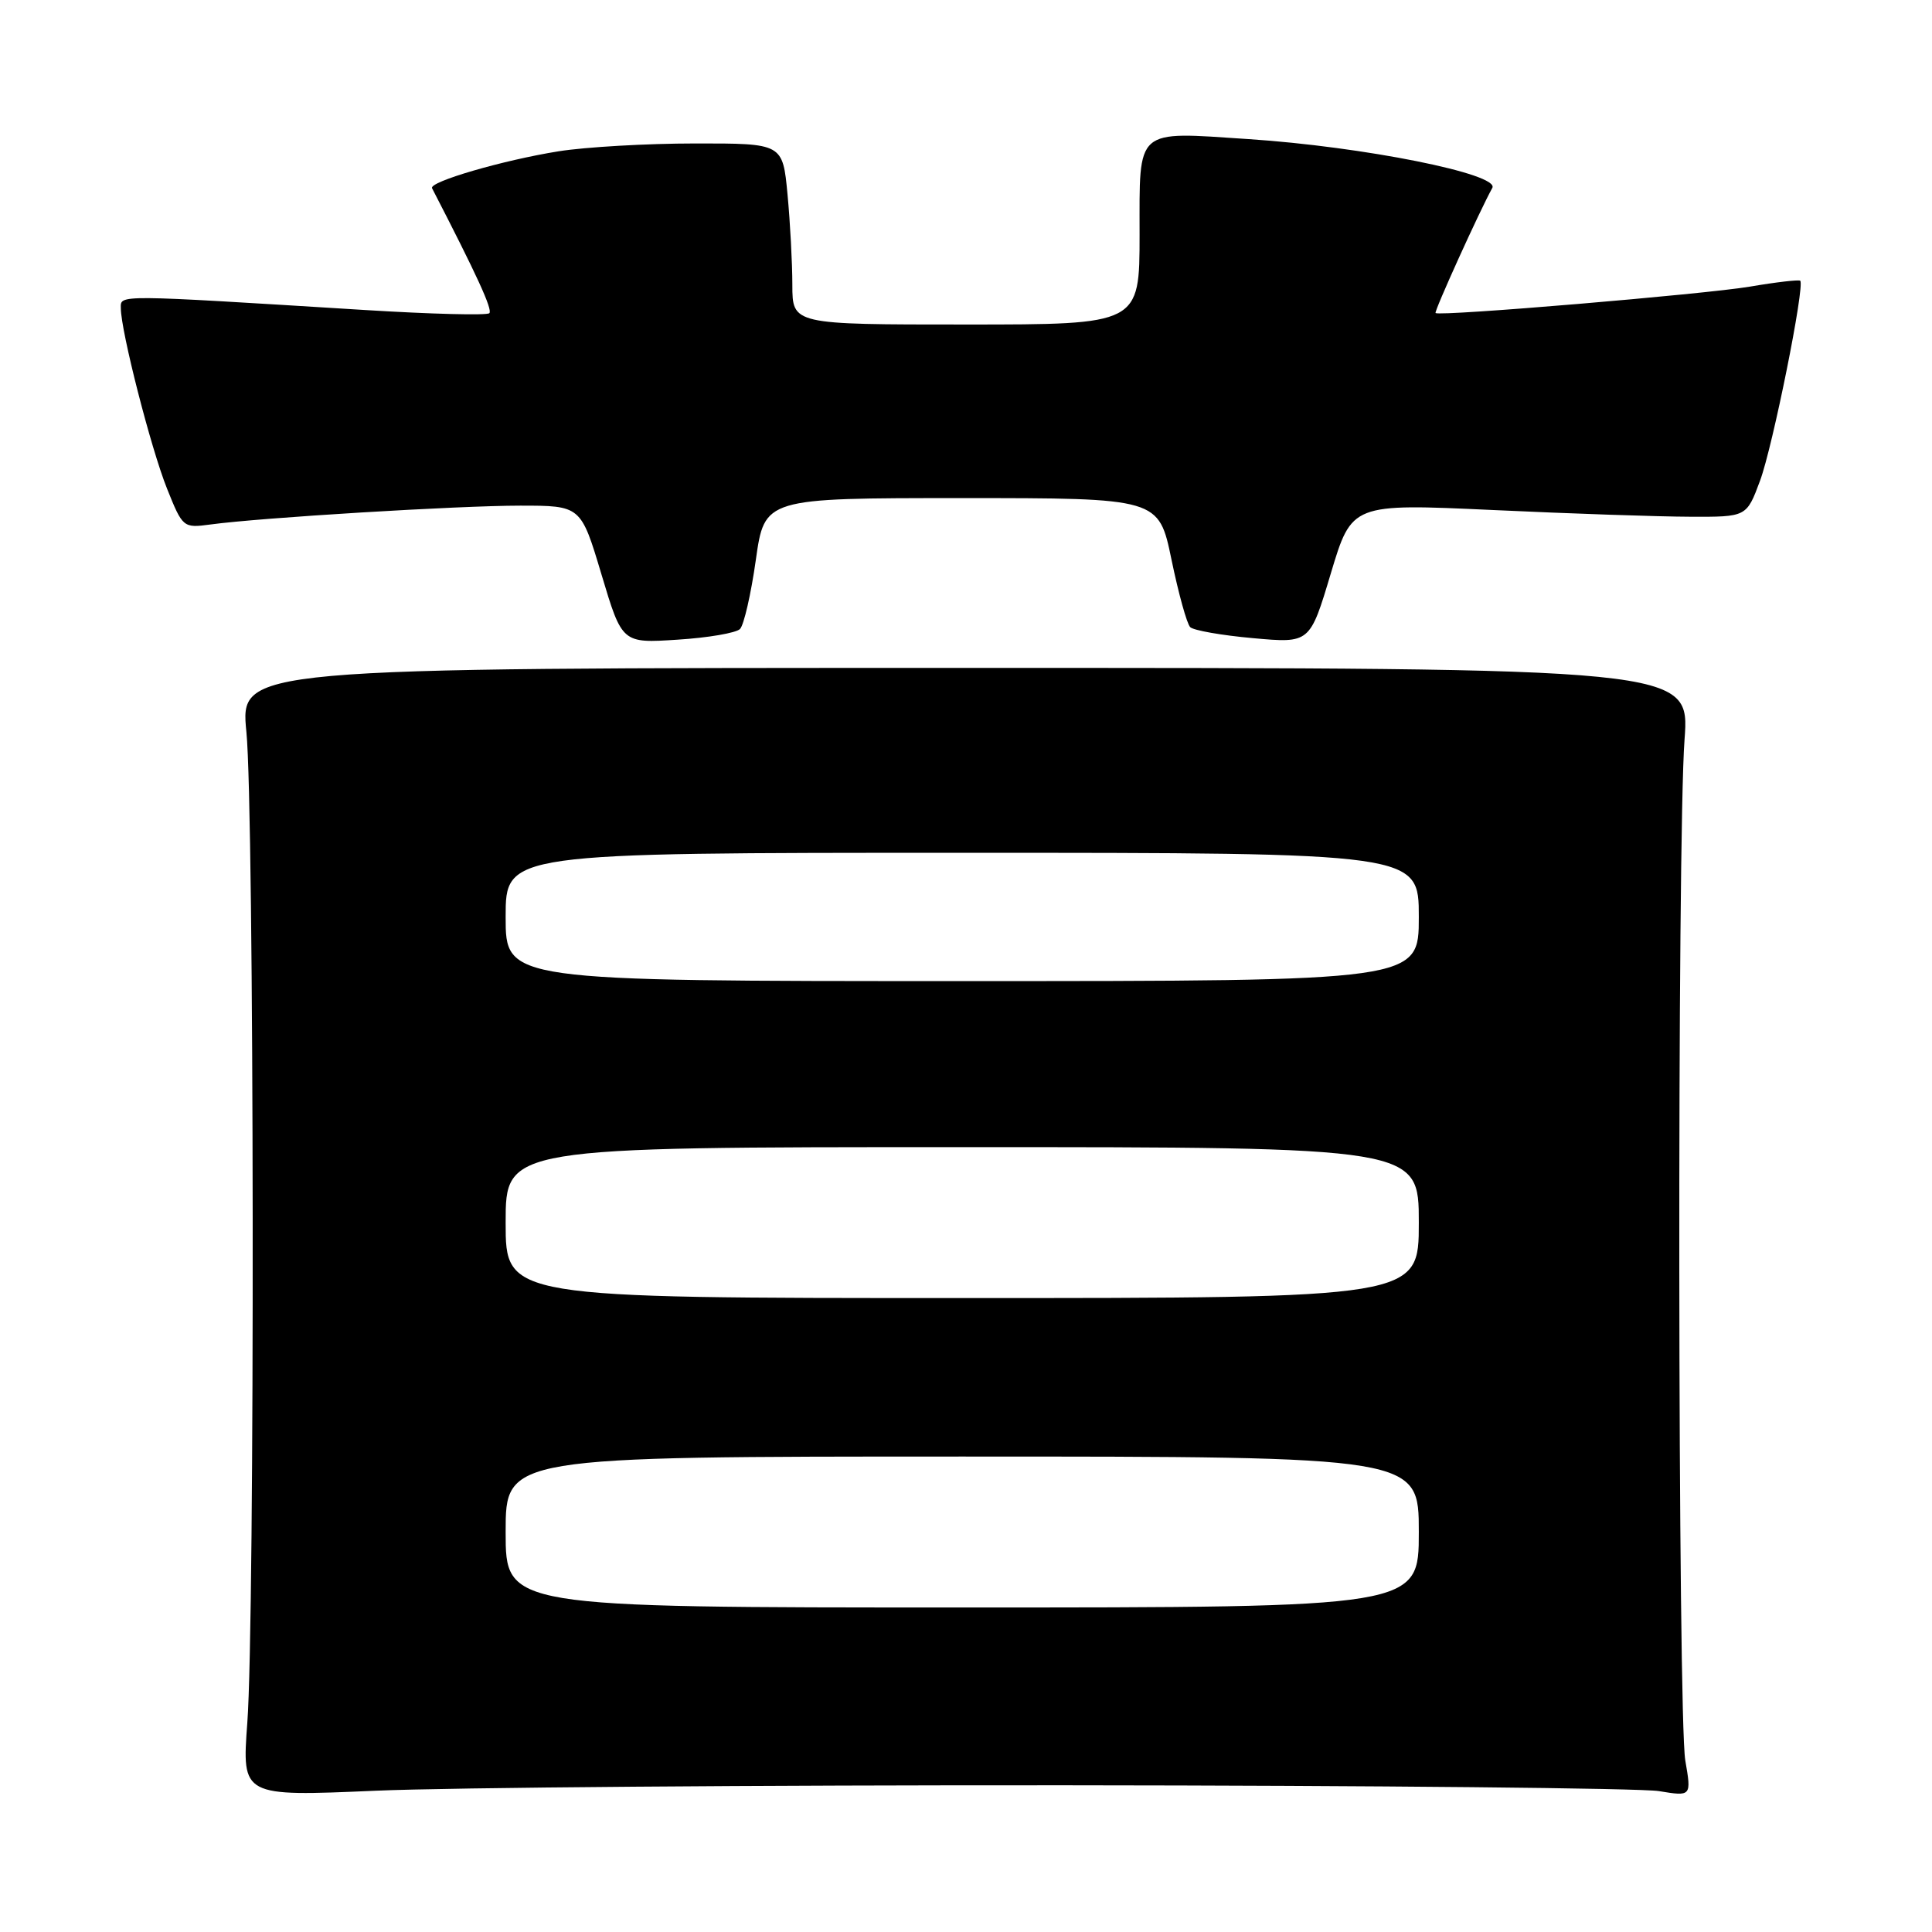 <?xml version="1.0" encoding="UTF-8" standalone="no"?>
<!DOCTYPE svg PUBLIC "-//W3C//DTD SVG 1.1//EN" "http://www.w3.org/Graphics/SVG/1.1/DTD/svg11.dtd" >
<svg xmlns="http://www.w3.org/2000/svg" xmlns:xlink="http://www.w3.org/1999/xlink" version="1.1" viewBox="0 0 256 256">
 <g >
 <path fill="currentColor"
d=" M 141.50 236.56 C 182.20 236.59 217.44 236.94 219.81 237.33 C 224.13 238.04 224.13 238.04 223.31 233.27 C 222.32 227.43 222.22 111.21 223.21 98.00 C 223.91 88.50 223.91 88.50 127.86 88.50 C 31.81 88.50 31.81 88.50 32.65 97.00 C 33.69 107.36 33.79 214.65 32.77 228.28 C 32.05 238.05 32.05 238.05 49.77 237.28 C 59.52 236.85 100.80 236.53 141.50 236.56 Z  M 98.05 83.35 C 98.57 82.83 99.51 78.72 100.15 74.20 C 101.31 66.00 101.31 66.00 127.43 66.00 C 153.54 66.00 153.54 66.00 155.23 74.16 C 156.16 78.65 157.27 82.67 157.71 83.10 C 158.14 83.53 161.89 84.19 166.04 84.56 C 173.57 85.24 173.57 85.24 176.34 75.98 C 179.12 66.72 179.12 66.72 197.81 67.58 C 208.09 68.06 219.86 68.46 223.96 68.47 C 231.43 68.50 231.43 68.50 233.21 63.71 C 234.90 59.18 239.18 37.85 238.54 37.20 C 238.37 37.04 235.37 37.38 231.87 37.98 C 225.86 38.99 190.83 41.94 190.22 41.48 C 189.99 41.31 196.09 27.87 197.74 24.90 C 198.75 23.06 180.70 19.44 165.41 18.43 C 150.31 17.43 151.00 16.83 151.00 31.07 C 151.00 43.00 151.00 43.00 128.00 43.00 C 105.00 43.00 105.00 43.00 104.99 37.75 C 104.99 34.86 104.70 29.46 104.35 25.75 C 103.71 19.00 103.71 19.00 92.11 19.01 C 85.72 19.01 77.58 19.48 74.00 20.05 C 66.64 21.23 56.81 24.09 57.25 24.94 C 63.18 36.43 65.30 41.04 64.84 41.50 C 64.53 41.81 57.12 41.62 48.39 41.08 C 15.09 39.02 16.00 39.02 16.01 40.84 C 16.02 43.88 20.00 59.43 22.13 64.74 C 24.20 69.91 24.28 69.98 27.86 69.50 C 34.53 68.59 60.77 67.00 68.92 67.00 C 76.97 67.00 76.97 67.00 79.70 76.12 C 82.43 85.24 82.43 85.24 89.77 84.76 C 93.80 84.51 97.53 83.87 98.05 83.35 Z  M 67.00 203.00 C 67.00 193.00 67.00 193.00 127.50 193.00 C 188.00 193.00 188.00 193.00 188.00 203.00 C 188.00 213.00 188.00 213.00 127.50 213.00 C 67.00 213.00 67.00 213.00 67.00 203.00 Z  M 67.00 162.00 C 67.00 152.00 67.00 152.00 127.50 152.00 C 188.00 152.00 188.00 152.00 188.00 162.00 C 188.00 172.00 188.00 172.00 127.50 172.00 C 67.00 172.00 67.00 172.00 67.00 162.00 Z  M 67.00 121.50 C 67.00 113.00 67.00 113.00 127.50 113.00 C 188.00 113.00 188.00 113.00 188.00 121.50 C 188.00 130.00 188.00 130.00 127.50 130.00 C 67.00 130.00 67.00 130.00 67.00 121.50 Z "/>
</g>
</svg>